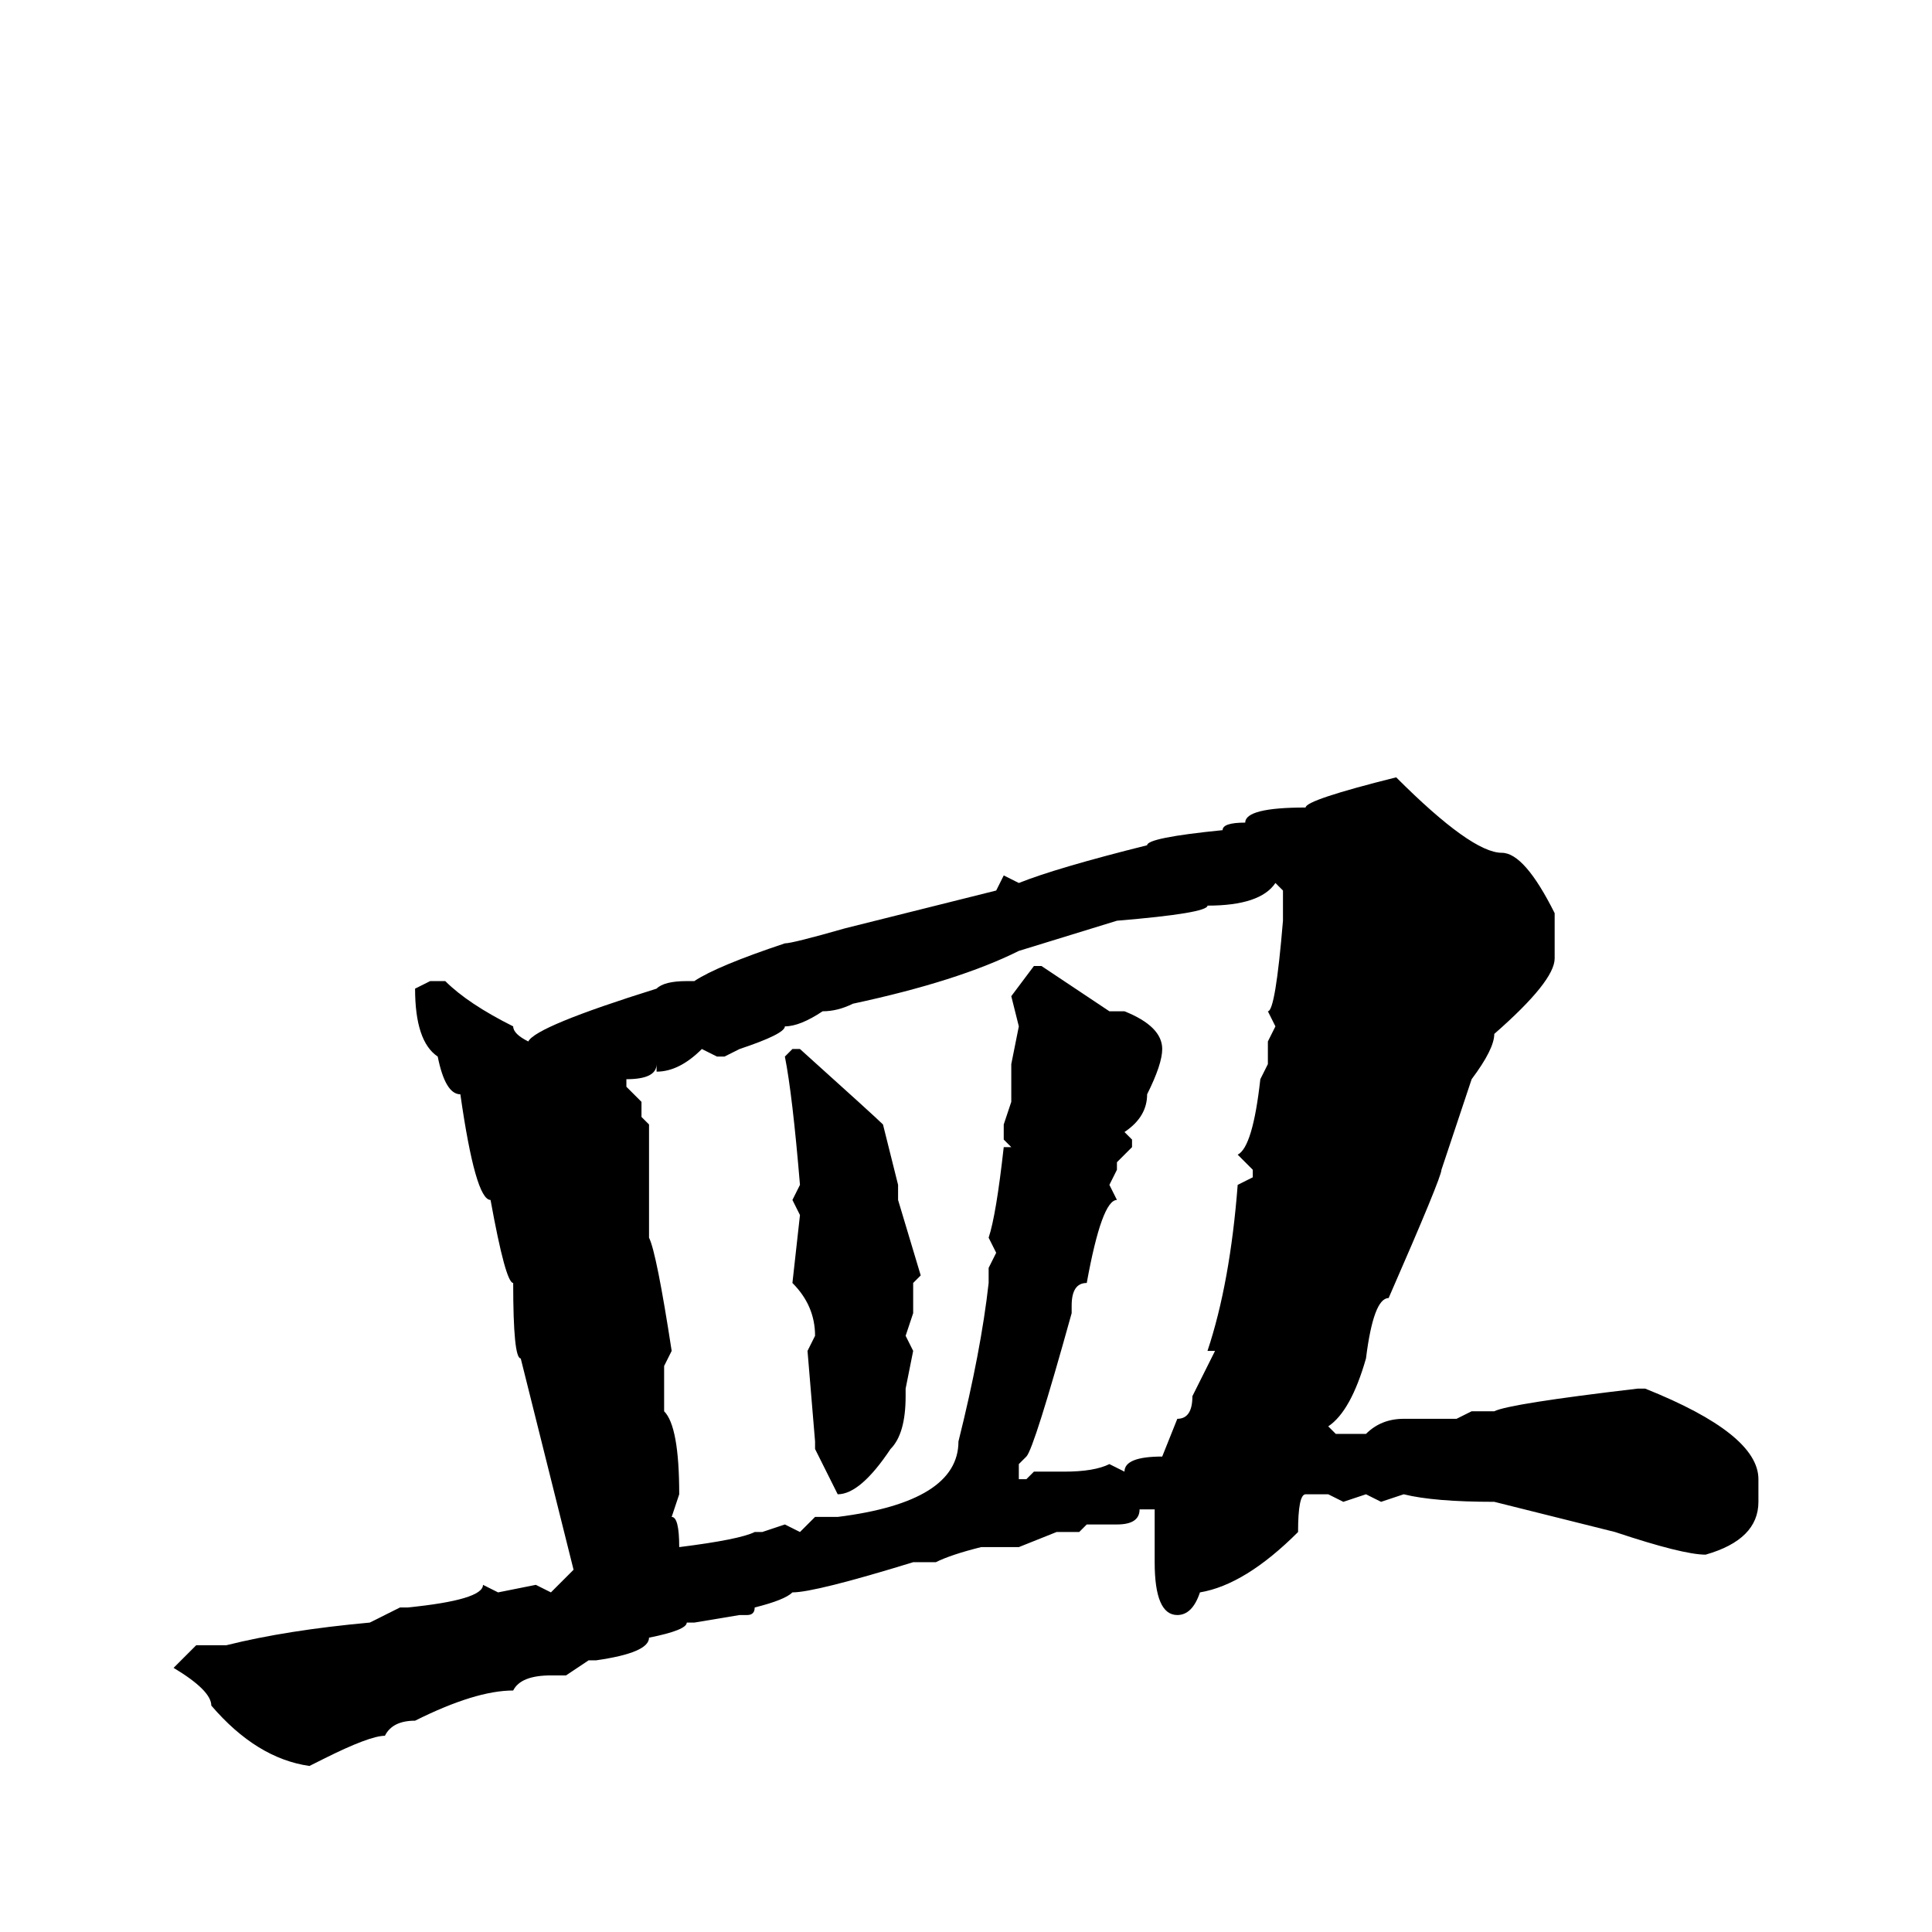 <svg xmlns="http://www.w3.org/2000/svg" viewBox="0 -256 256 256">
	<path fill="#000000" d="M185 -153Q195 -143 199 -143Q202 -143 206 -135V-129Q206 -126 198 -119Q198 -117 195 -113L191 -101Q191 -100 184 -84Q182 -84 181 -76Q179 -69 176 -67L177 -66H181Q183 -68 186 -68H188H190H193L195 -69H198Q200 -70 217 -72H218Q233 -66 233 -60V-57Q233 -52 226 -50Q223 -50 214 -53L198 -57Q190 -57 186 -58L183 -57L181 -58L178 -57L176 -58H173Q172 -58 172 -53Q165 -46 159 -45Q158 -42 156 -42Q153 -42 153 -49V-50V-55V-56H151Q151 -54 148 -54H144L143 -53H140L135 -51H132H130Q126 -50 124 -49H121Q108 -45 105 -45Q104 -44 100 -43Q100 -42 99 -42H98L92 -41H91Q91 -40 86 -39Q86 -37 79 -36H78L75 -34H73Q69 -34 68 -32Q63 -32 55 -28Q52 -28 51 -26Q49 -26 43 -23L41 -22Q34 -23 28 -30Q28 -32 23 -35L26 -38H28H30Q38 -40 49 -41L53 -43H54Q64 -44 64 -46L66 -45L71 -46L73 -45L76 -48L73 -60L69 -76Q68 -76 68 -86Q67 -86 65 -97Q63 -97 61 -111Q59 -111 58 -116Q55 -118 55 -125L57 -126H59Q62 -123 68 -120Q68 -119 70 -118Q71 -120 87 -125Q88 -126 91 -126H92Q95 -128 104 -131Q105 -131 112 -133L132 -138L133 -140L135 -139Q140 -141 152 -144Q152 -145 162 -146Q162 -147 165 -147Q165 -149 173 -149Q173 -150 185 -153ZM96 -116H95L93 -117Q90 -114 87 -114V-115Q87 -113 83 -113V-112L85 -110V-109V-108L86 -107V-106V-103V-97V-94V-92Q87 -90 89 -77L88 -75V-73V-69Q90 -67 90 -58L89 -55Q90 -55 90 -51Q98 -52 100 -53H101L104 -54L106 -53L108 -55H111Q127 -57 127 -65Q130 -77 131 -86V-88L132 -90L131 -92Q132 -95 133 -104H134L133 -105V-107L134 -110V-115L135 -120L134 -124L137 -128H138L147 -122H148H149Q154 -120 154 -117Q154 -115 152 -111Q152 -108 149 -106L150 -105V-104L148 -102V-101L147 -99L148 -97Q146 -97 144 -86Q142 -86 142 -83V-82Q137 -64 136 -63L135 -62V-60H136L137 -61H141Q145 -61 147 -62L149 -61Q149 -63 154 -63L156 -68Q158 -68 158 -71L161 -77H160Q163 -86 164 -99L166 -100V-101L164 -103Q166 -104 167 -113L168 -115V-117V-118L169 -120L168 -122Q169 -122 170 -134V-138L169 -139Q167 -136 160 -136Q160 -135 148 -134L135 -130Q127 -126 113 -123Q111 -122 109 -122Q106 -120 104 -120Q104 -119 98 -117ZM105 -117H106Q116 -108 117 -107L119 -99V-97L122 -87L121 -86V-82L120 -79L121 -77L120 -72V-71Q120 -66 118 -64Q114 -58 111 -58L108 -64V-65L107 -77L108 -79Q108 -83 105 -86L106 -95L105 -97L106 -99Q105 -111 104 -116Z"/>
</svg>